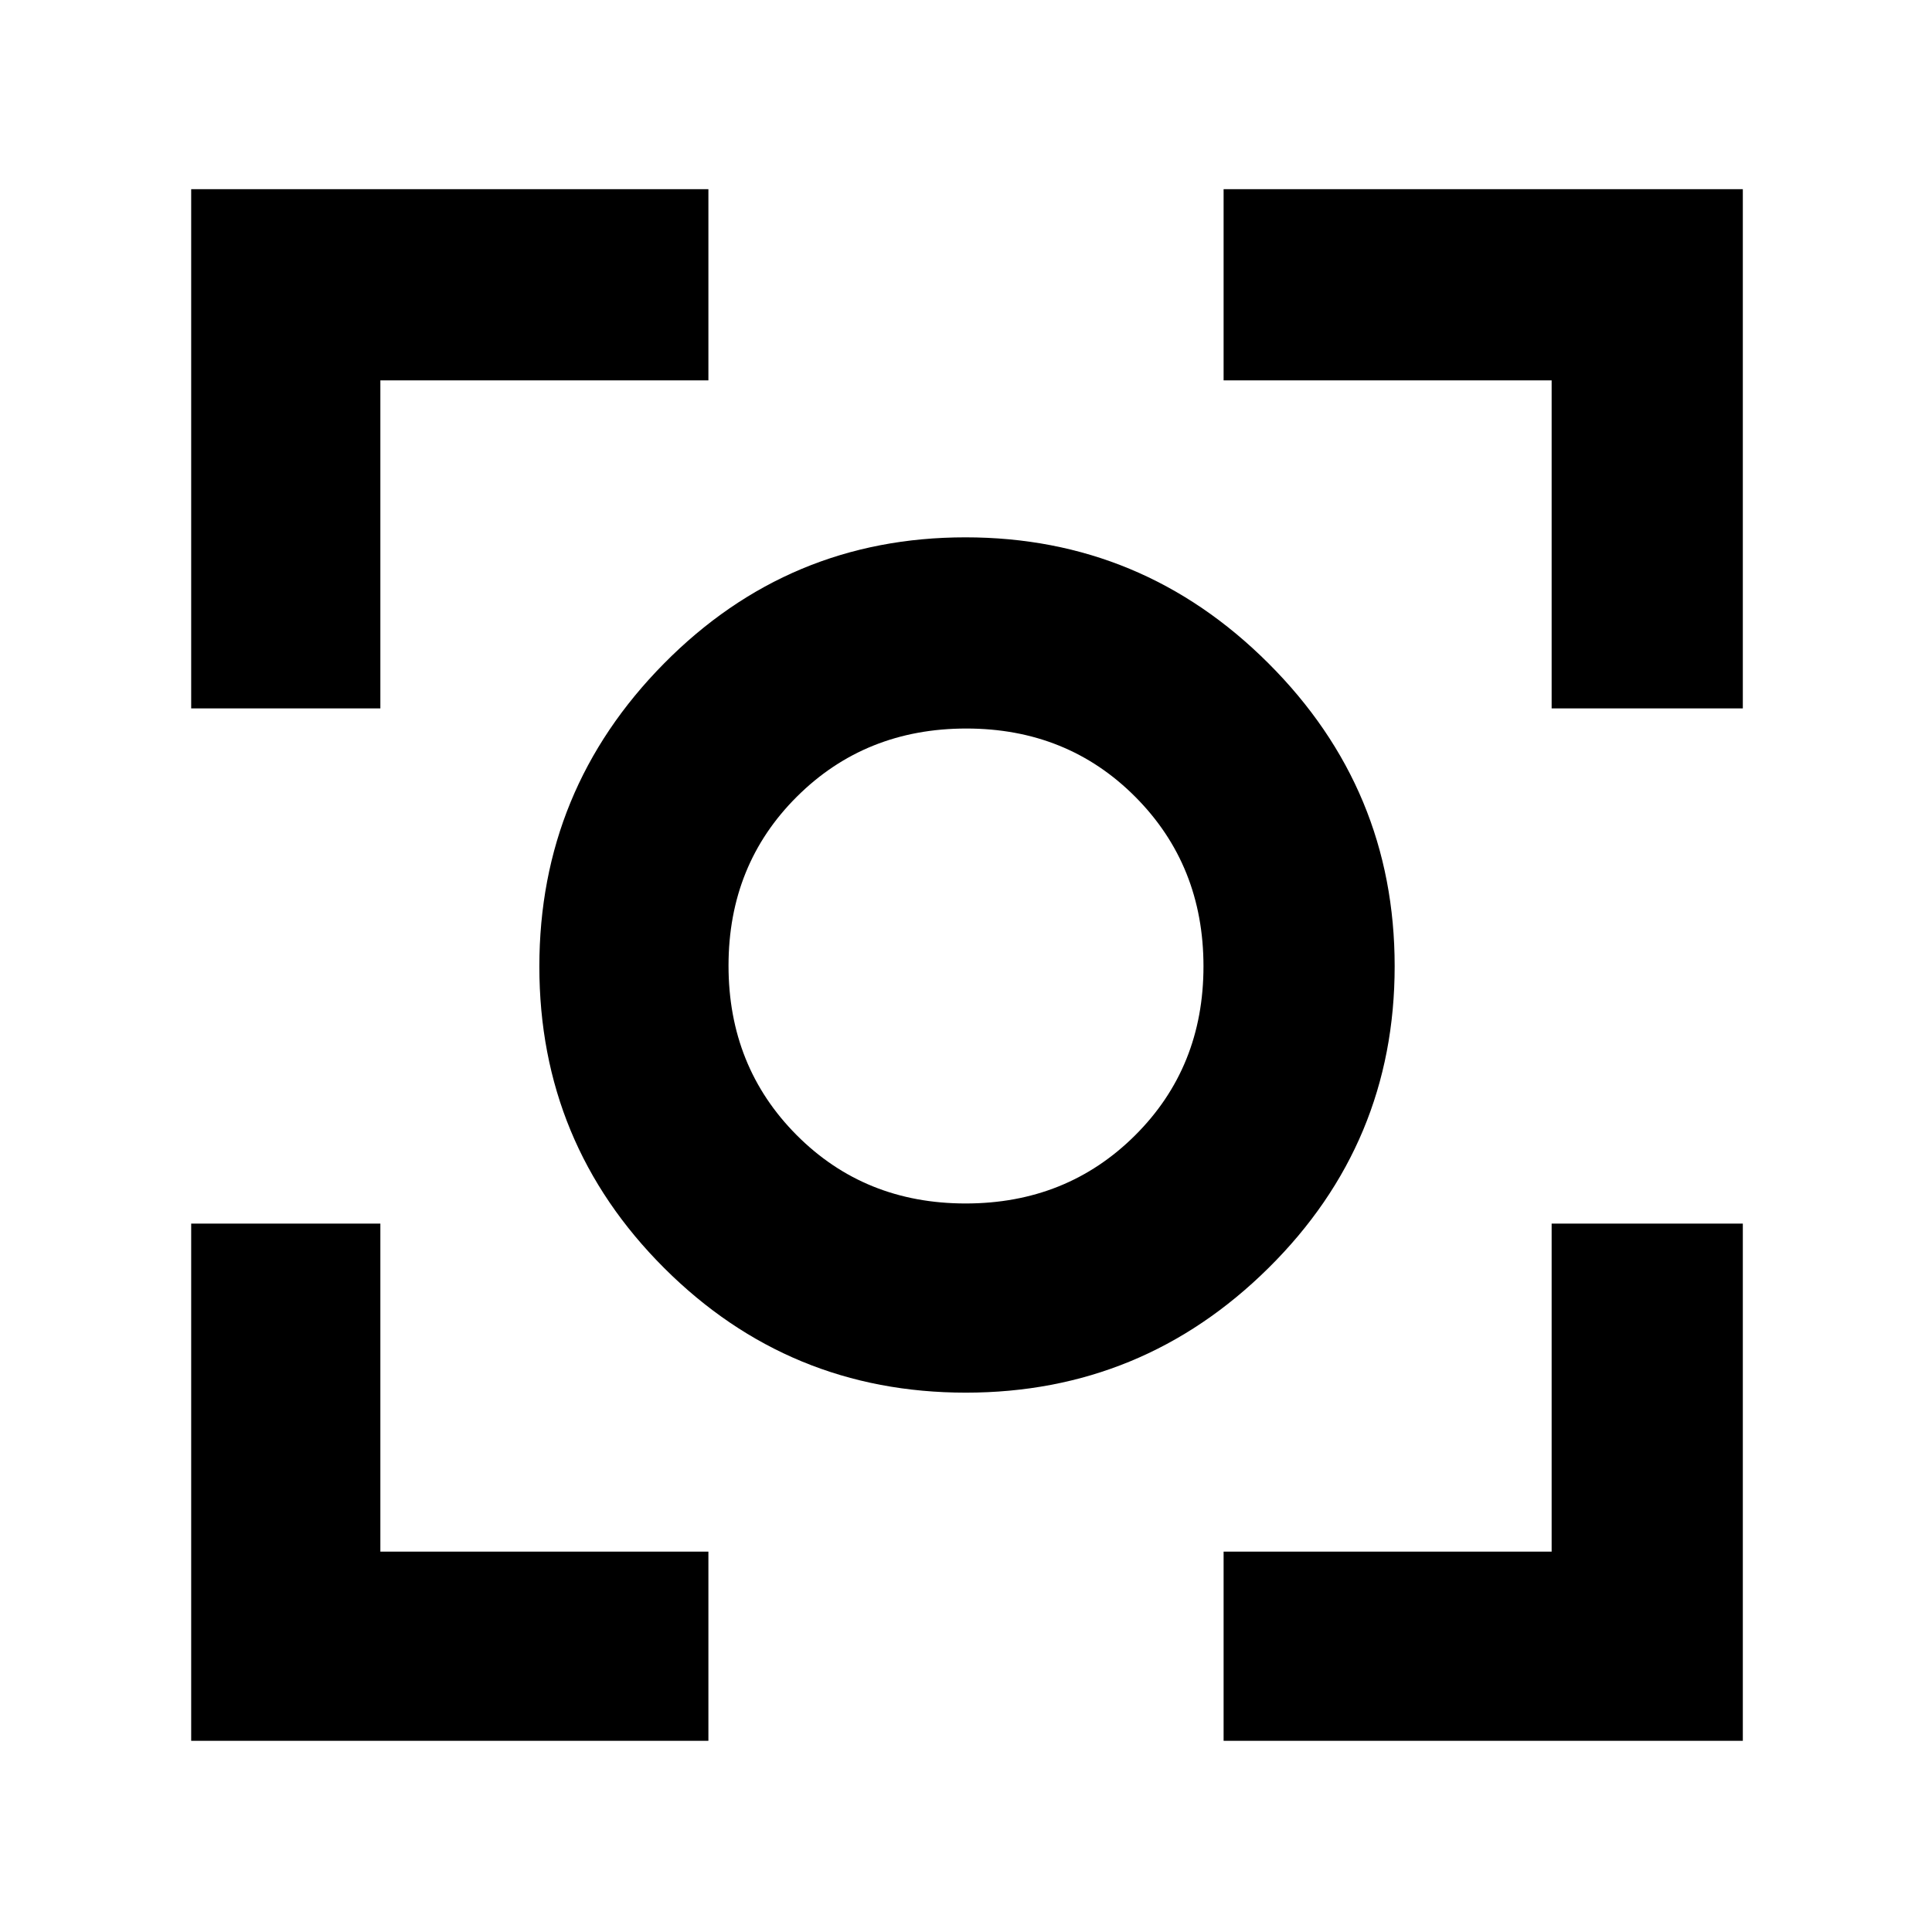 <svg xmlns="http://www.w3.org/2000/svg" width="48" height="48" viewBox="0 -960 960 960"><path d="M95-95v-257h94v163h163v94H95Zm513 0v-94h163v-163h95v257H608ZM95-608v-258h257v95H189v163H95Zm676 0v-163H608v-95h258v258h-95ZM479.89-268q-87.87 0-149.88-61.932Q268-391.865 268-479.735t61.932-150.567Q391.865-693 479.735-693t150.567 62.62Q693-567.76 693-479.89t-62.62 149.88Q567.76-268 479.89-268Zm-.066-94Q530-362 564-395.824q34-33.823 34-84Q598-530 564.177-564q-33.824-34-84.001-34Q430-598 396-564.177q-34 33.824-34 84.001Q362-430 395.824-396q33.823 34 84 34ZM480-480Z"/></svg>